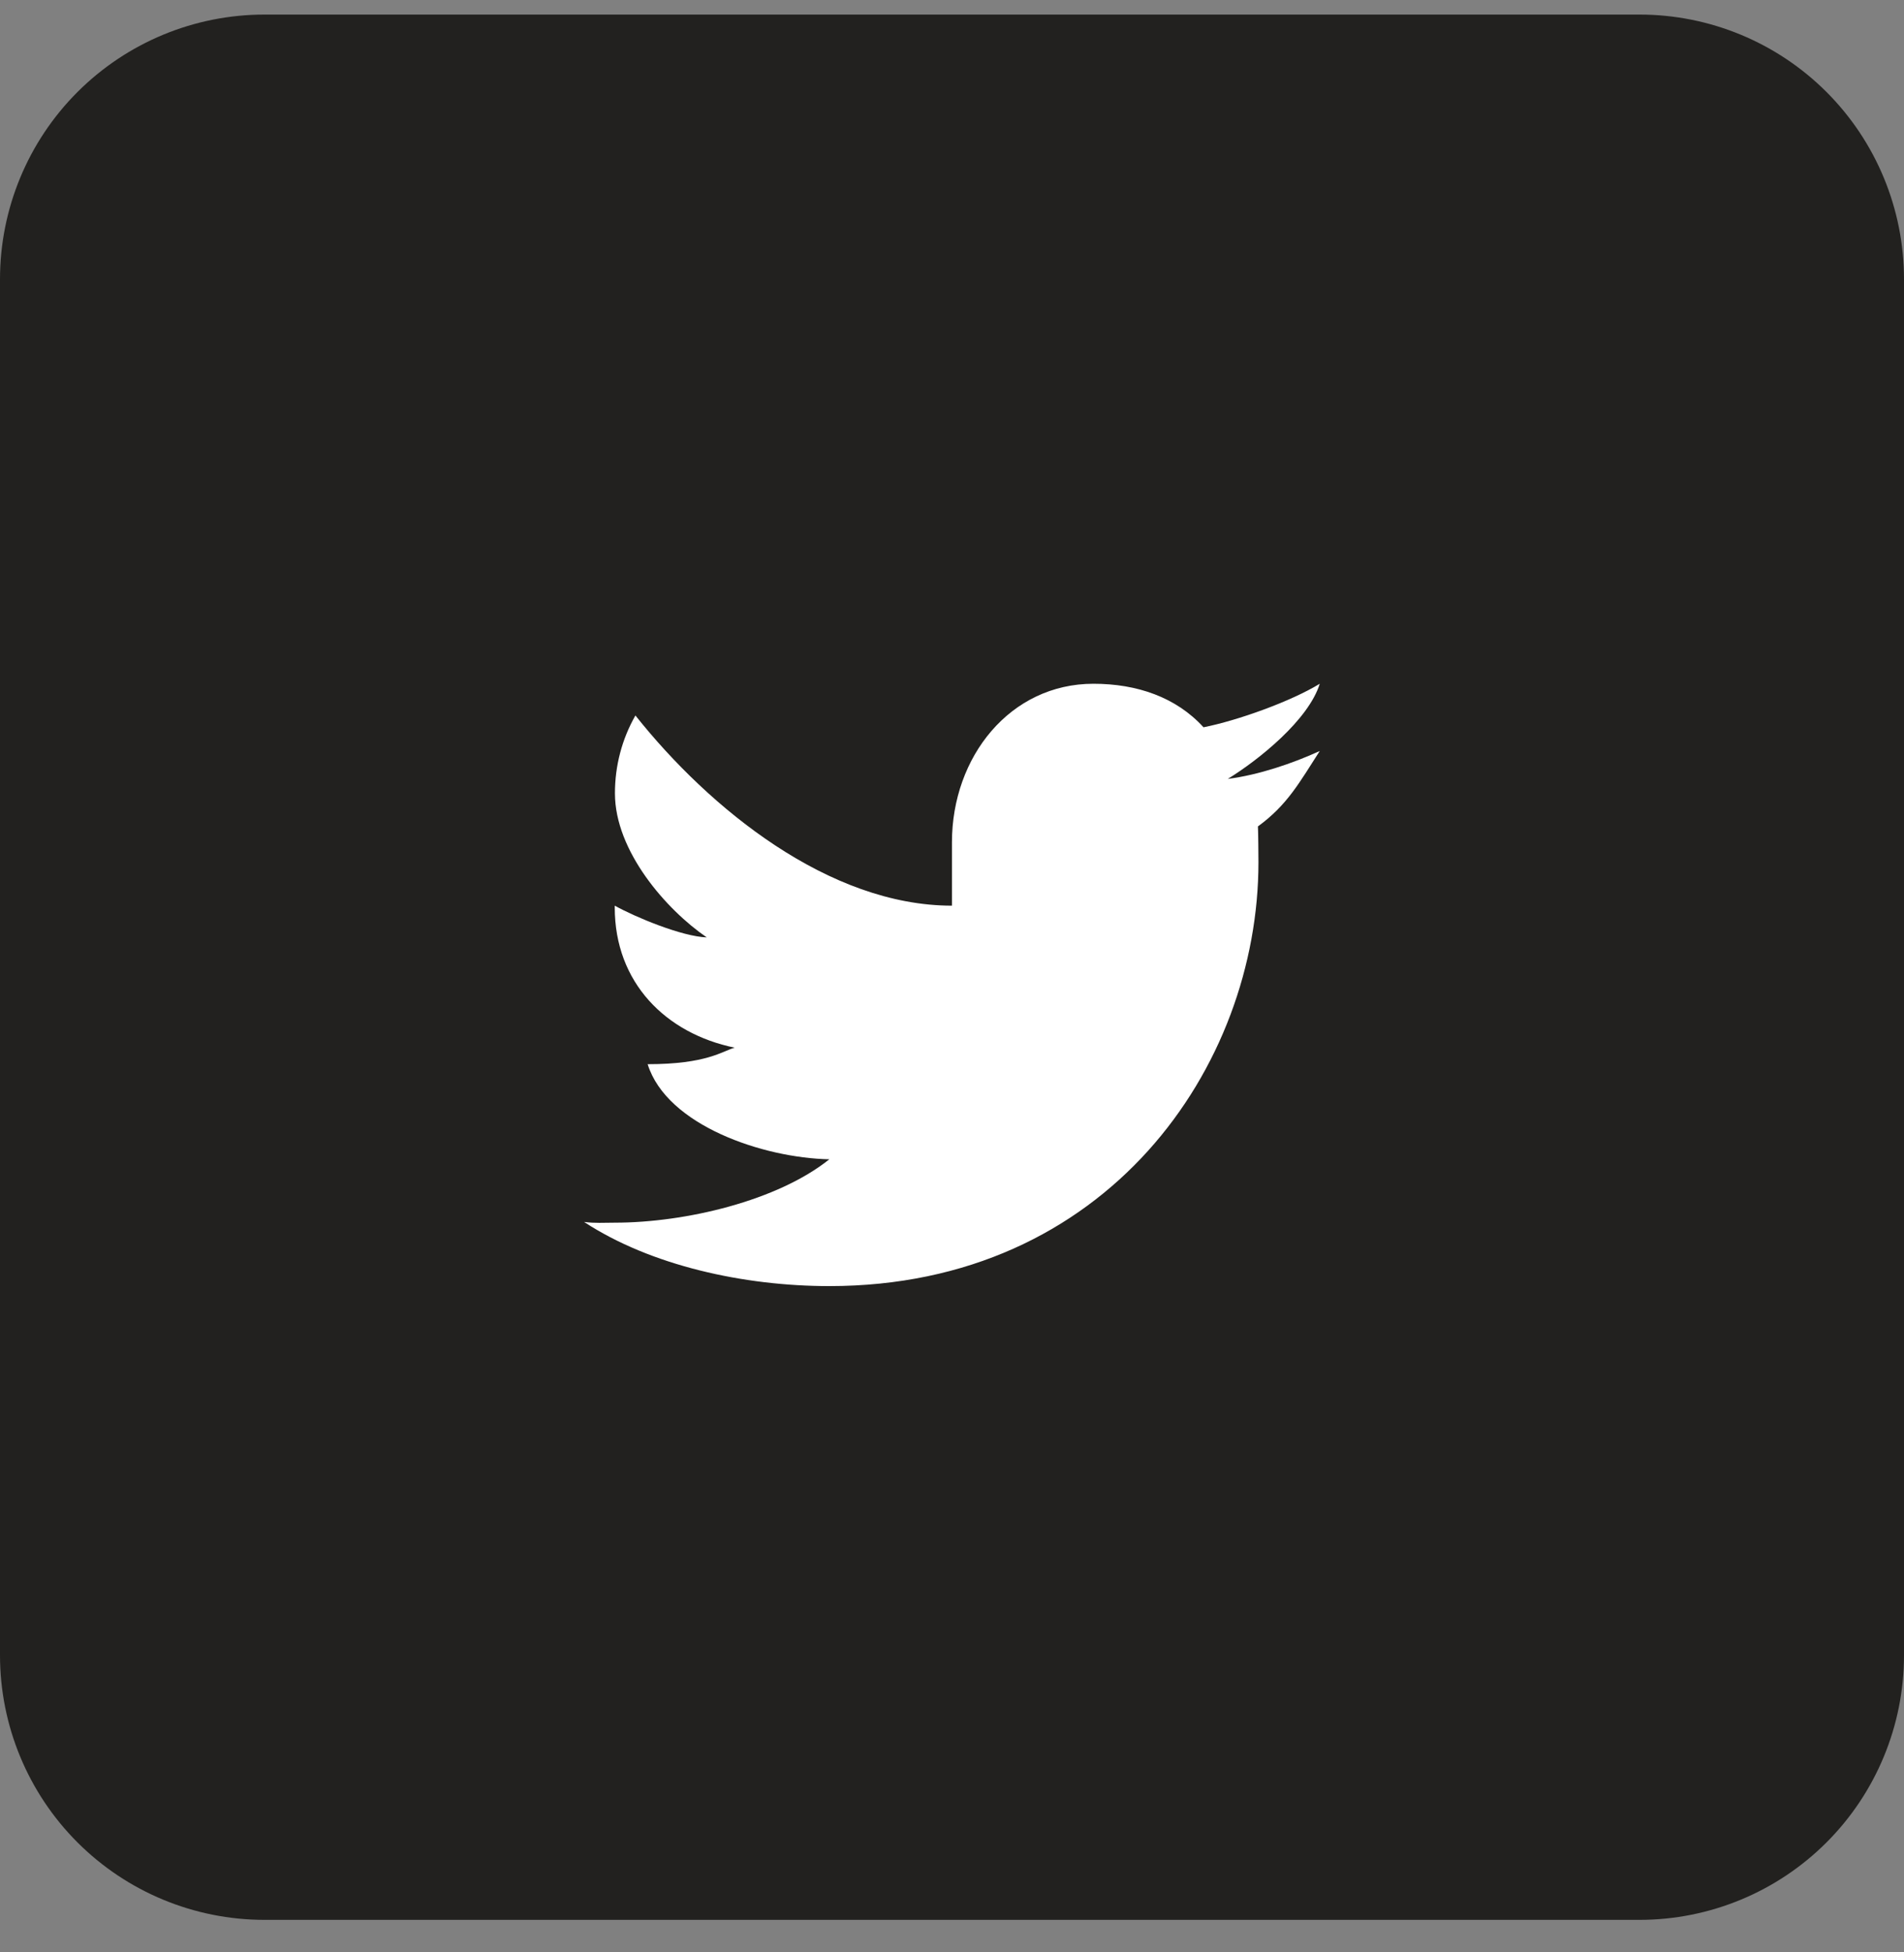 <svg width="40" height="41" viewBox="0 0 40 41" fill="none" xmlns="http://www.w3.org/2000/svg">
<rect x="0" y="0" width="40" height="41" fill="#808080" stroke="none"/>
<path d="M40 34.76C40 36.234 39.415 37.648 38.373 38.69C37.331 39.732 35.918 40.317 34.444 40.317H5.556C4.082 40.317 2.669 39.732 1.627 38.69C0.585 37.648 0 36.234 0 34.76V5.863C0 4.389 0.585 2.975 1.627 1.933C2.669 0.891 4.082 0.306 5.556 0.306H34.444C35.918 0.306 37.331 0.891 38.373 1.933C39.415 2.975 40 4.389 40 5.863V34.76Z" fill="#22211F"/>
<path d="M27.726 15.771C27.158 16.031 26.439 16.275 25.794 16.357C26.45 15.954 27.49 15.117 27.726 14.359C27.114 14.732 26.006 15.129 25.284 15.273C24.707 14.64 23.884 14.359 22.972 14.359C21.22 14.359 19.999 15.894 19.999 17.688V19.019C17.423 19.019 14.912 16.991 13.349 15.025C13.066 15.521 12.918 16.085 12.919 16.661C12.919 17.872 13.995 19.101 14.847 19.685C14.328 19.668 13.344 19.258 12.915 19.019V19.057C12.915 20.633 13.985 21.703 15.434 22.001C15.17 22.076 14.847 22.348 13.606 22.348C14.009 23.636 16.035 24.317 17.423 24.345C16.337 25.215 14.402 25.676 12.915 25.676C12.659 25.676 12.519 25.691 12.271 25.661C13.674 26.58 15.633 27.008 17.423 27.008C23.255 27.008 26.438 22.402 26.438 18.107C26.438 17.966 26.434 17.494 26.427 17.355C27.05 16.901 27.302 16.426 27.726 15.771Z" fill="white"/>
</svg>
